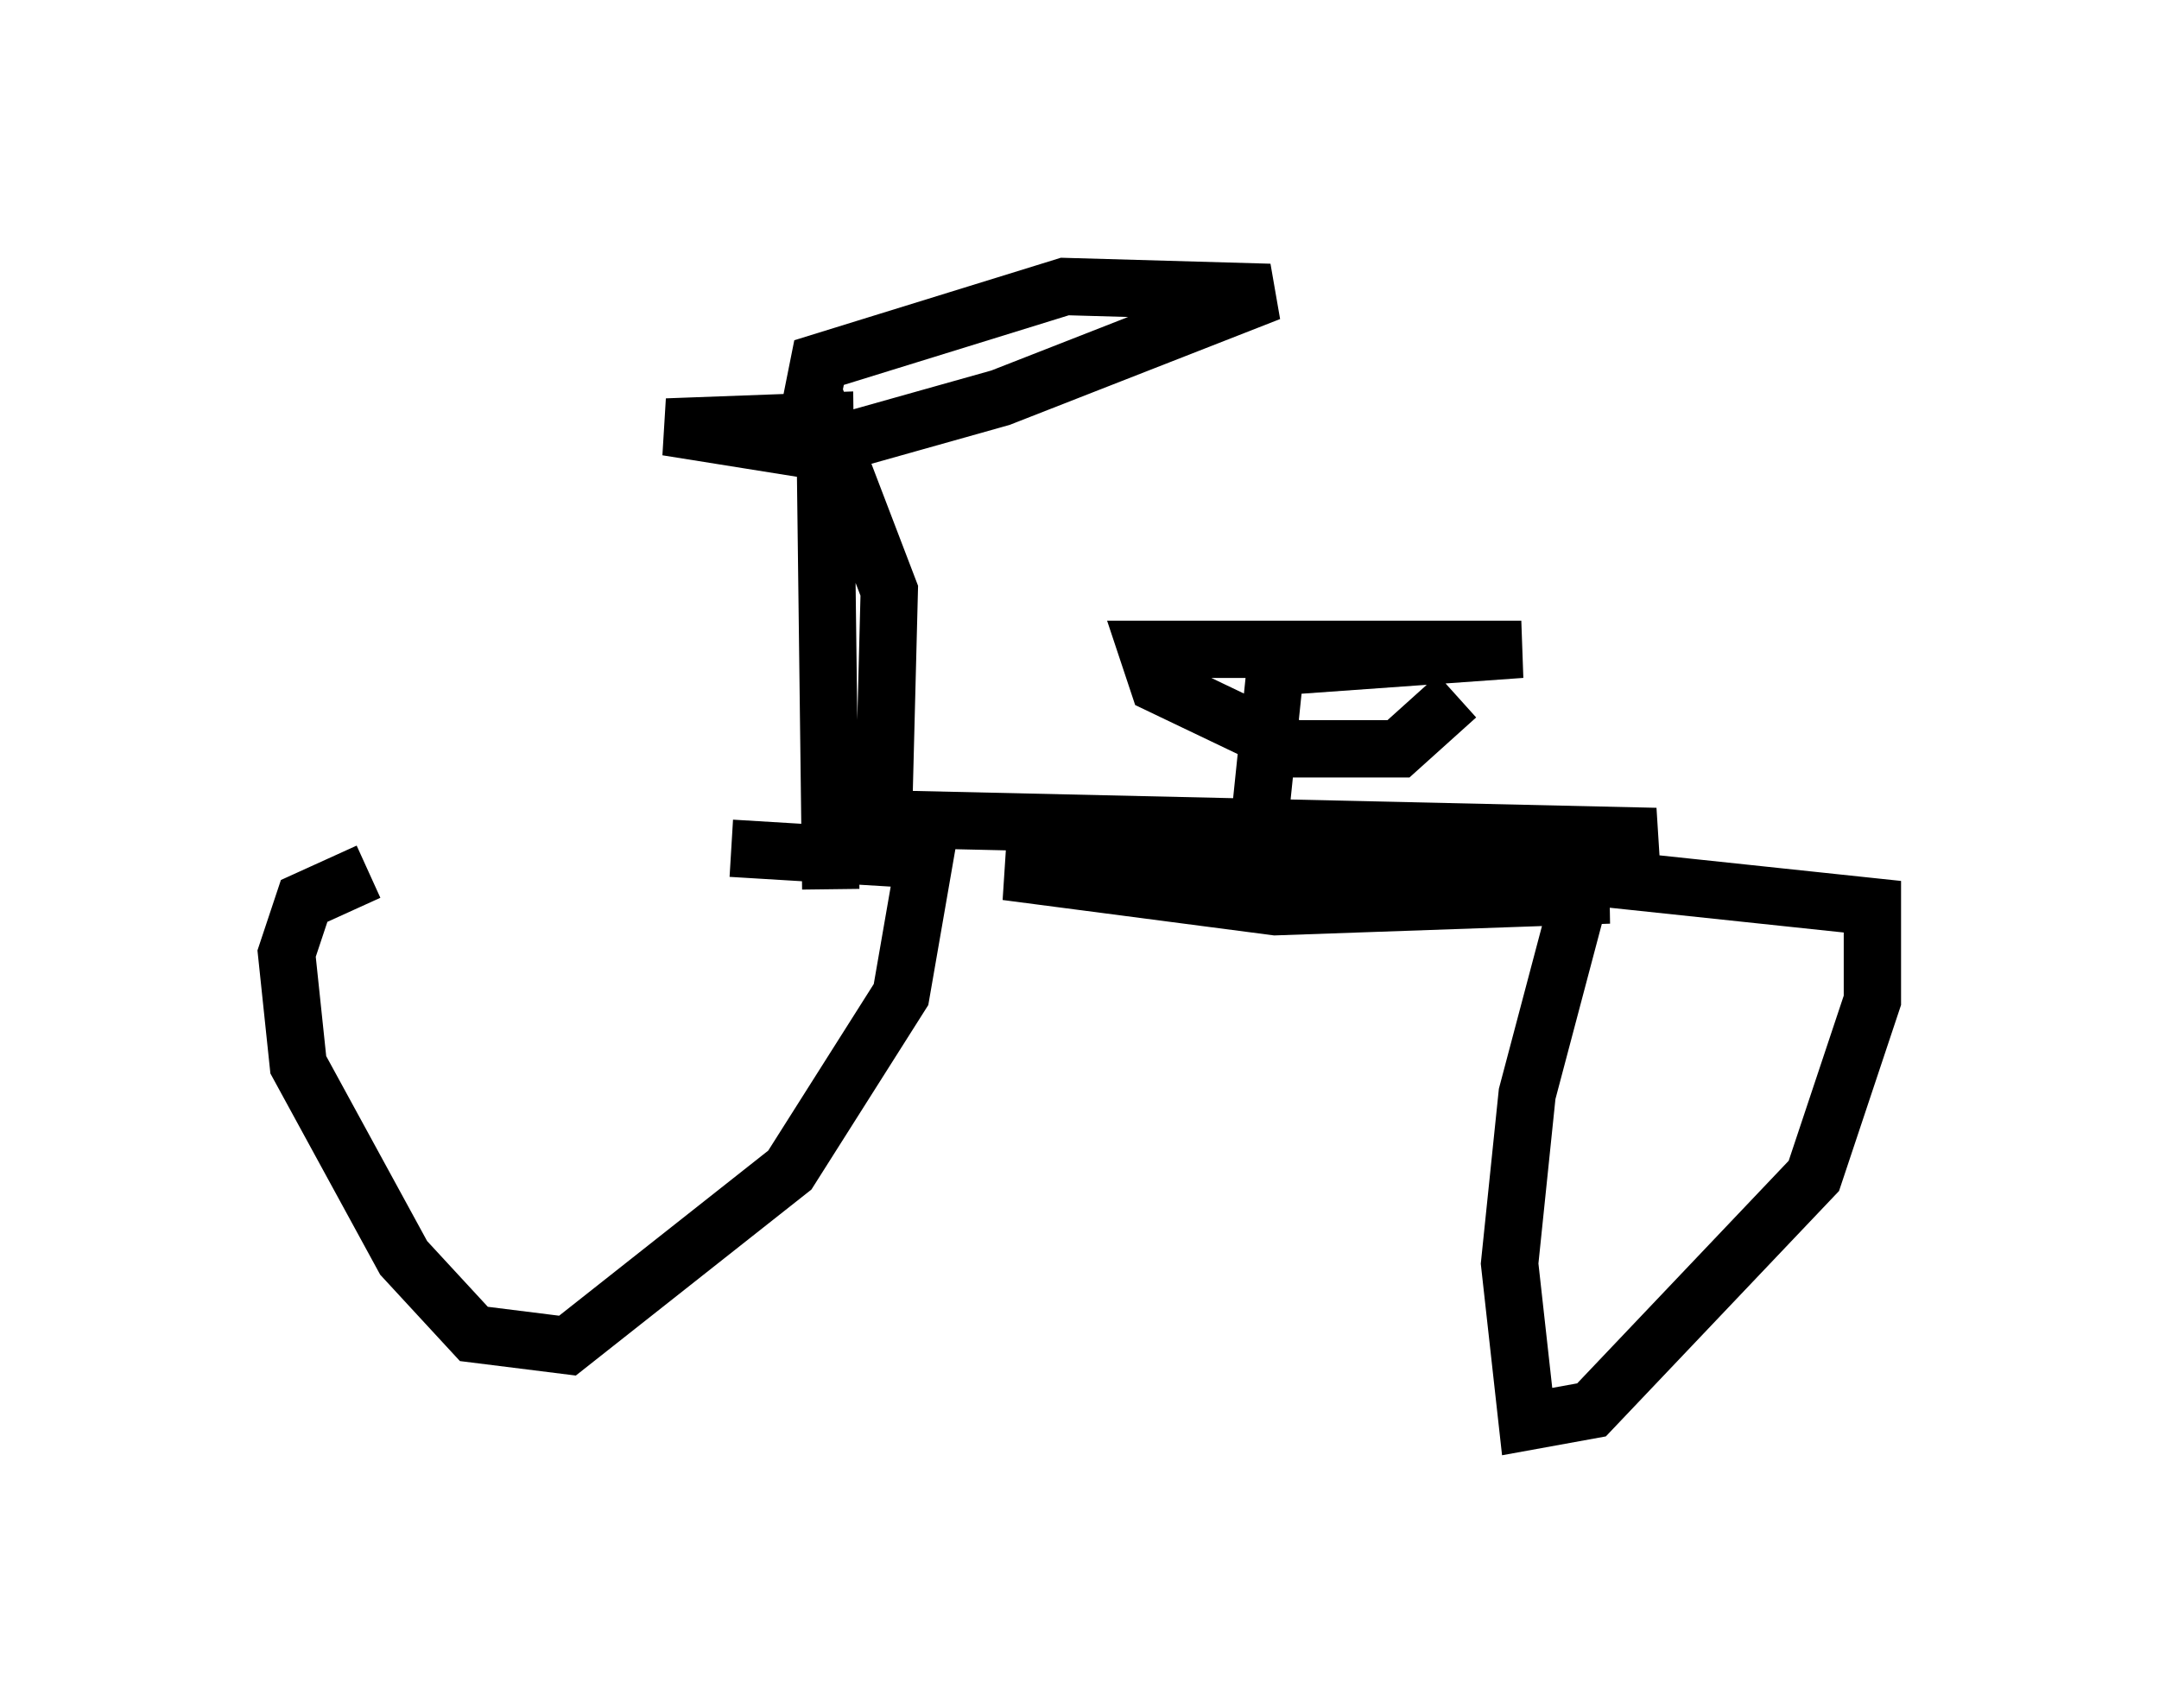 <?xml version="1.0" encoding="utf-8" ?>
<svg baseProfile="full" height="29.804" version="1.1" width="37.665" xmlns="http://www.w3.org/2000/svg" xmlns:ev="http://www.w3.org/2001/xml-events" xmlns:xlink="http://www.w3.org/1999/xlink"><defs /><rect fill="white" height="29.804" width="37.665" x="0" y="0" /><path d="M12.656, 15.413 m-6.227, -0.204 l-1.123, 0.51 -0.306, 0.919 l0.204, 1.94 1.838, 3.369 l1.225, 1.327 1.633, 0.204 l3.879, -3.063 1.94, -3.063 l0.408, -2.348 -3.369, -0.204 m1.735, 0.715 l-0.102, -8.167 -2.756, 0.102 l2.552, 0.408 3.267, -0.919 l4.696, -1.838 -3.573, -0.102 l-4.288, 1.327 -0.102, 0.51 l1.327, 3.471 -0.102, 3.981 l13.475, 0.306 -4.083, 0.613 l-7.248, 0.0 4.696, 0.613 l5.819, -0.204 -0.51, 0.0 l-0.919, 3.471 -0.306, 2.96 l0.306, 2.756 1.123, -0.204 l3.879, -4.083 1.021, -3.063 l0.0, -1.633 -8.677, -0.919 m-2.042, -0.306 l0.306, -2.96 4.288, -0.306 l-6.533, 0.0 0.204, 0.613 l2.348, 1.123 1.838, 0.0 l1.021, -0.919 " fill="none" stroke="black" stroke-width="1" /></svg>